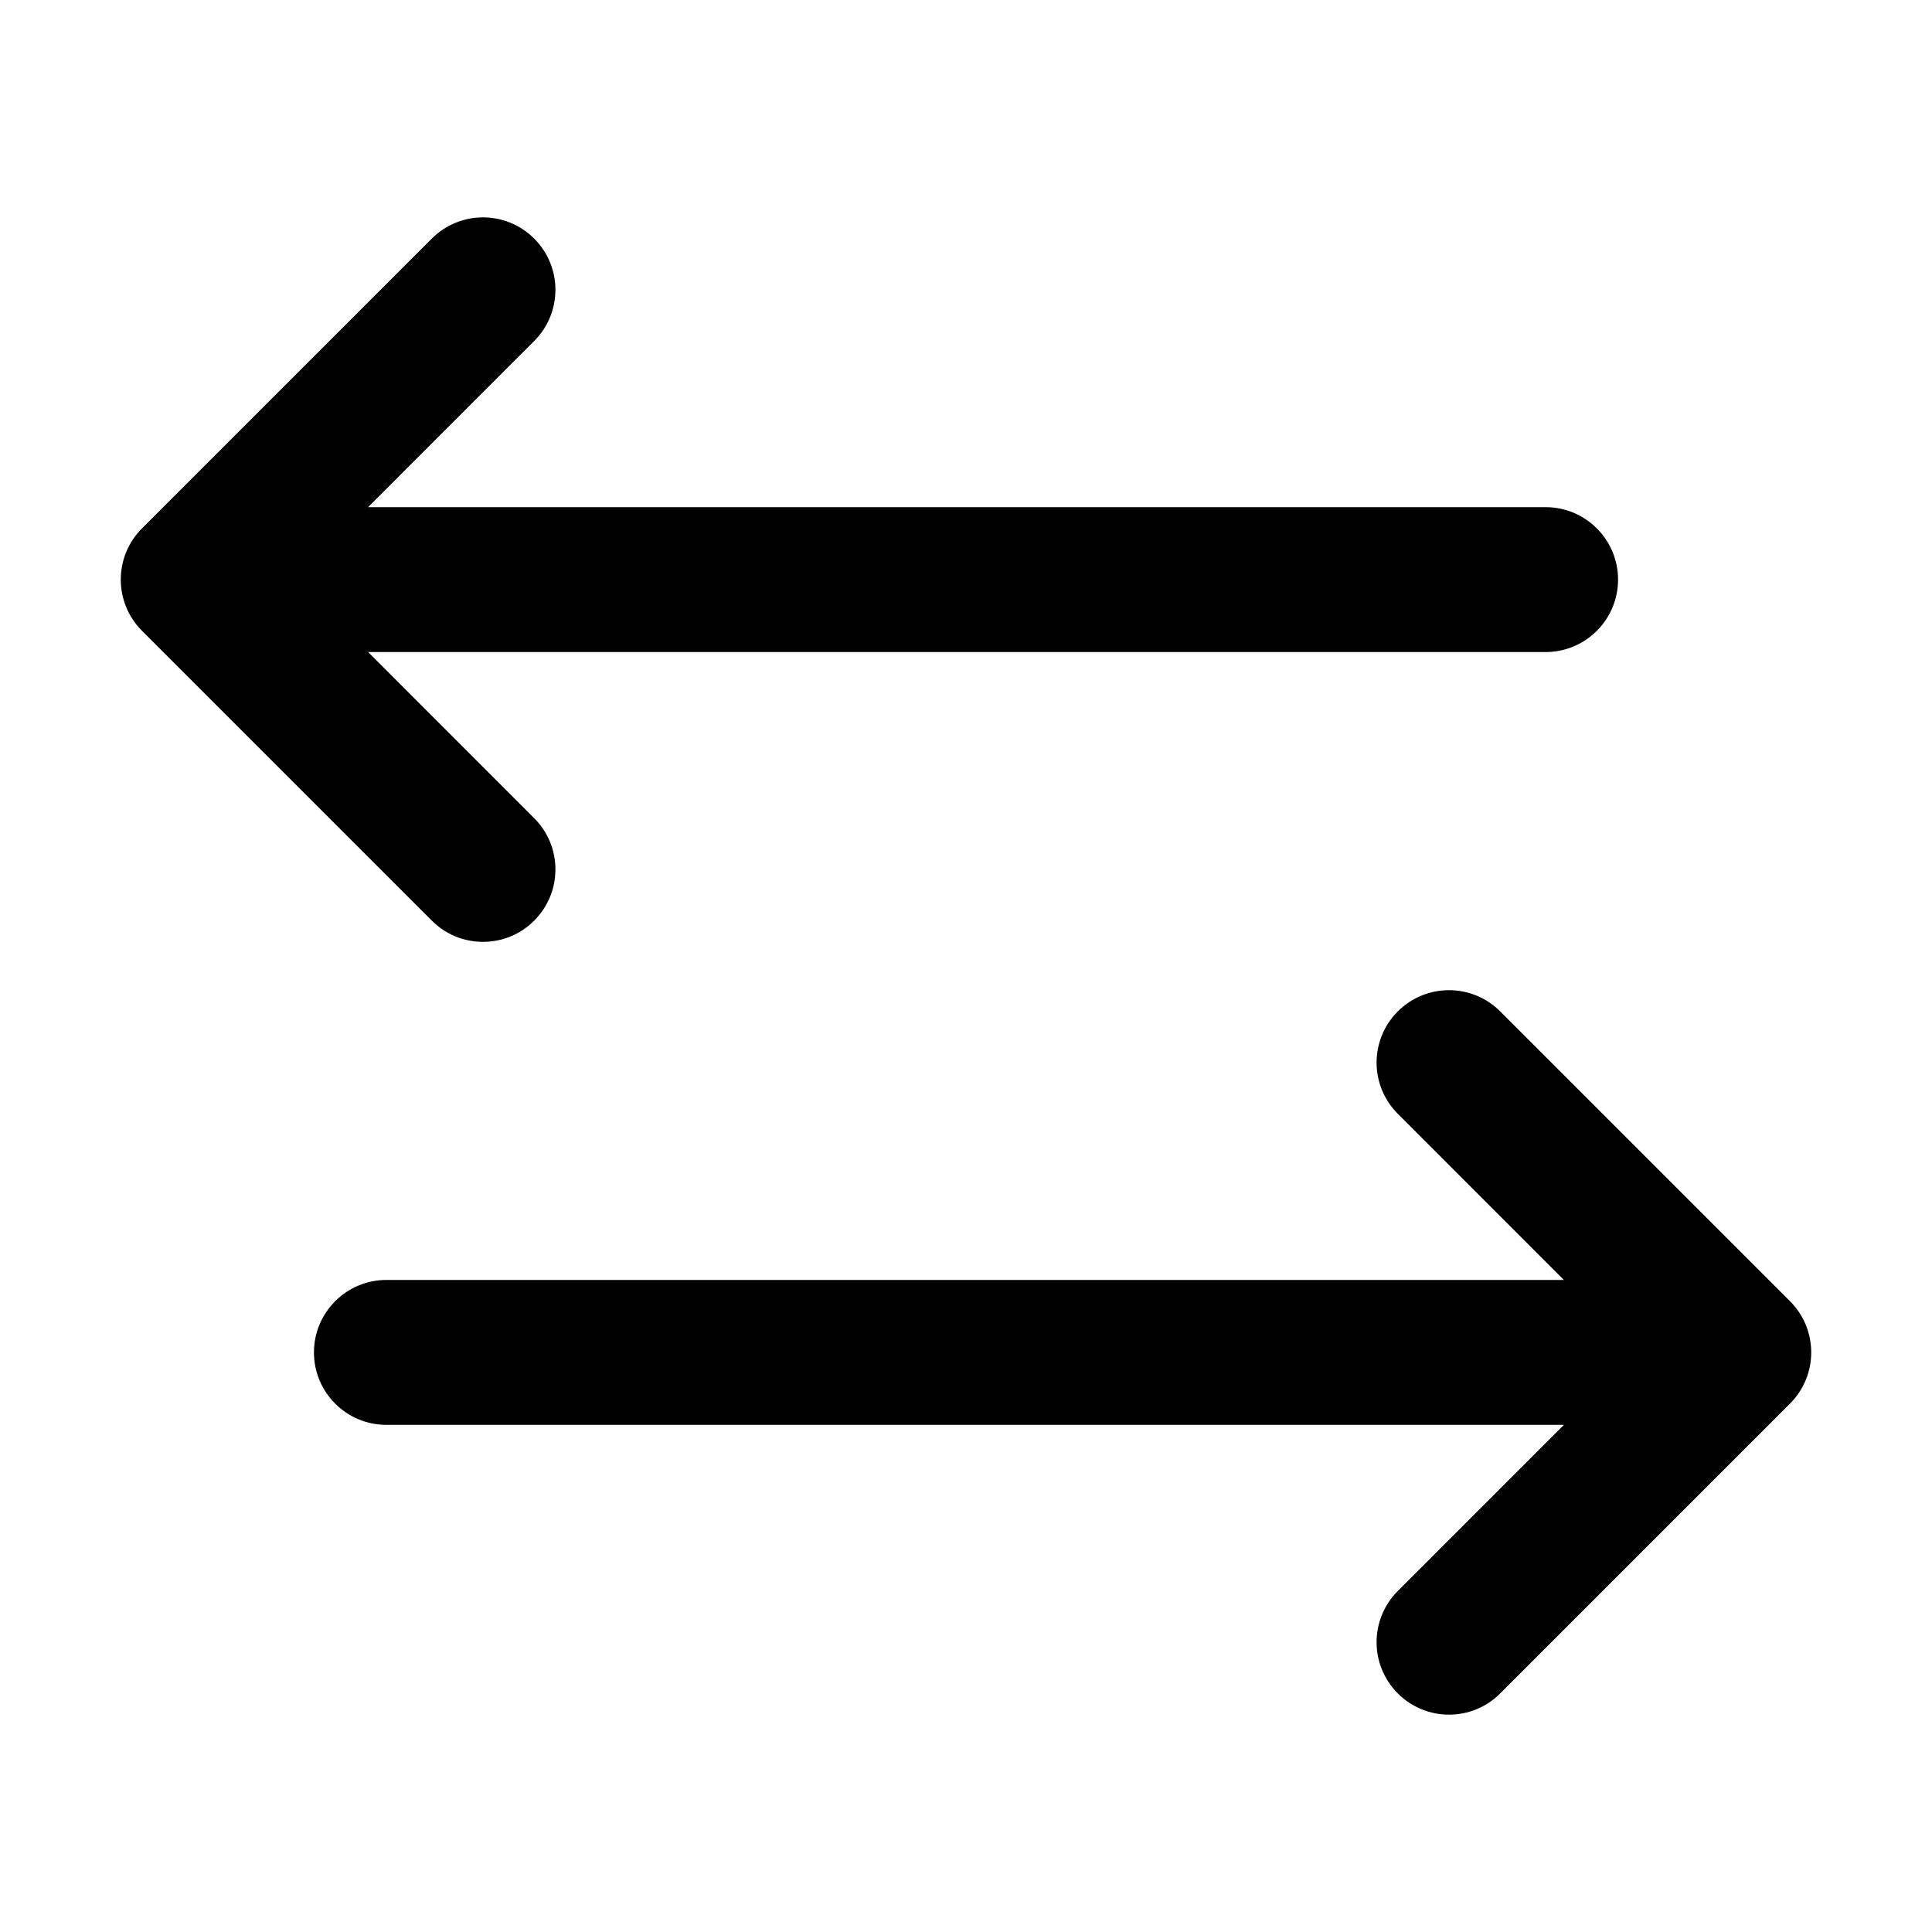 <?xml version="1.0" encoding="UTF-8"?>
<svg width="20" height="20" viewBox="0 0 20 20" xmlns="http://www.w3.org/2000/svg">
  <g id="S2IconSwitch20N-icon">
    <path fill="currentColor" d="M18.53 13.47L15.53 10.47C15.237 10.177 14.763 10.177 14.47 10.47C14.177 10.763 14.177 11.237 14.47 11.53L16.189 13.25H4C3.586 13.25 3.25 13.586 3.25 14C3.25 14.414 3.586 14.75 4 14.75H16.189L14.47 16.47C14.177 16.763 14.177 17.237 14.47 17.53C14.616 17.677 14.808 17.75 15 17.75C15.192 17.75 15.384 17.677 15.53 17.53L18.53 14.53C18.823 14.237 18.823 13.763 18.53 13.47Z" />
    <path fill="currentColor" d="M16 5.25H3.811L5.53 3.53C5.823 3.237 5.823 2.763 5.53 2.47C5.237 2.177 4.763 2.177 4.47 2.47L1.47 5.47C1.177 5.763 1.177 6.237 1.47 6.53L4.47 9.53C4.616 9.677 4.808 9.75 5 9.75C5.192 9.75 5.384 9.677 5.53 9.53C5.823 9.237 5.823 8.763 5.53 8.47L3.811 6.75H16C16.414 6.75 16.75 6.414 16.75 6C16.75 5.586 16.414 5.25 16 5.25Z" />
  </g>
</svg>
